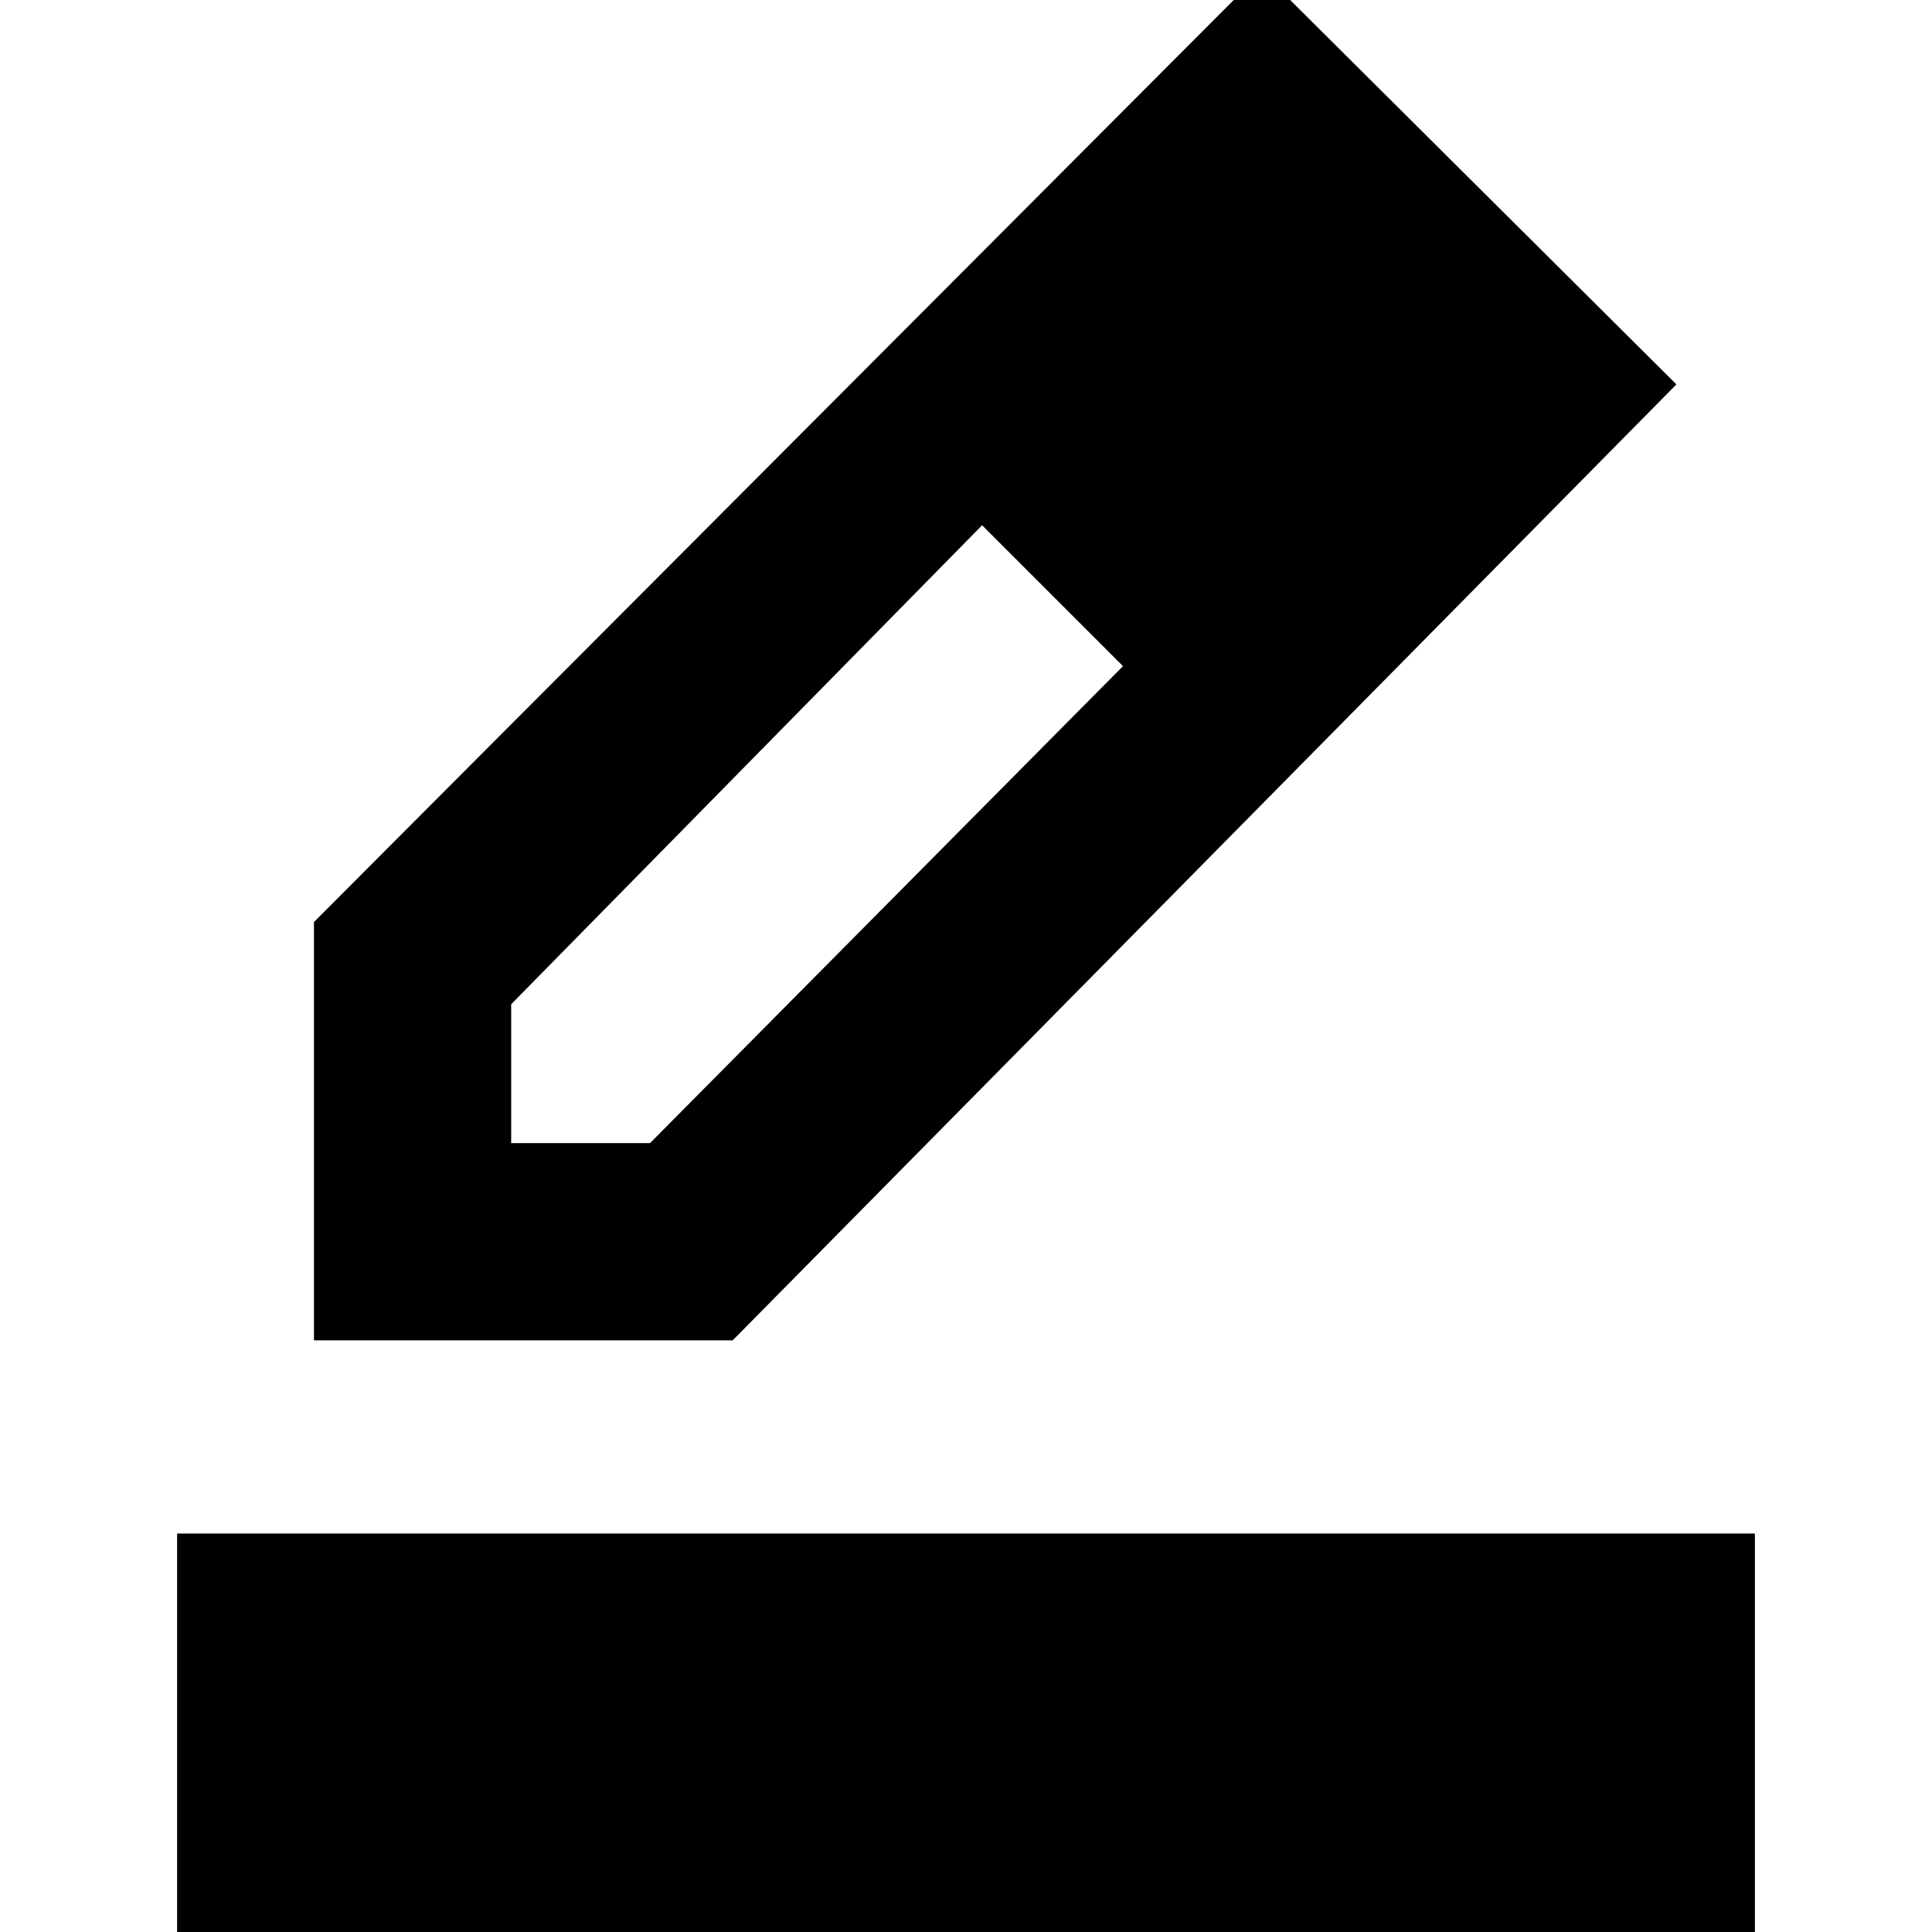 <svg xmlns="http://www.w3.org/2000/svg" height="20" viewBox="0 -960 960 960" width="20"><path d="M88 46v-244h784V46H88Zm166-438h69l235-237-35-36-35-34-234 238v69Zm-98 98v-207.85L627-974l206 205-468.92 475H156Zm541-476-71-69 71 69ZM558-629l-35-36-35-34 70 70Z"/></svg>